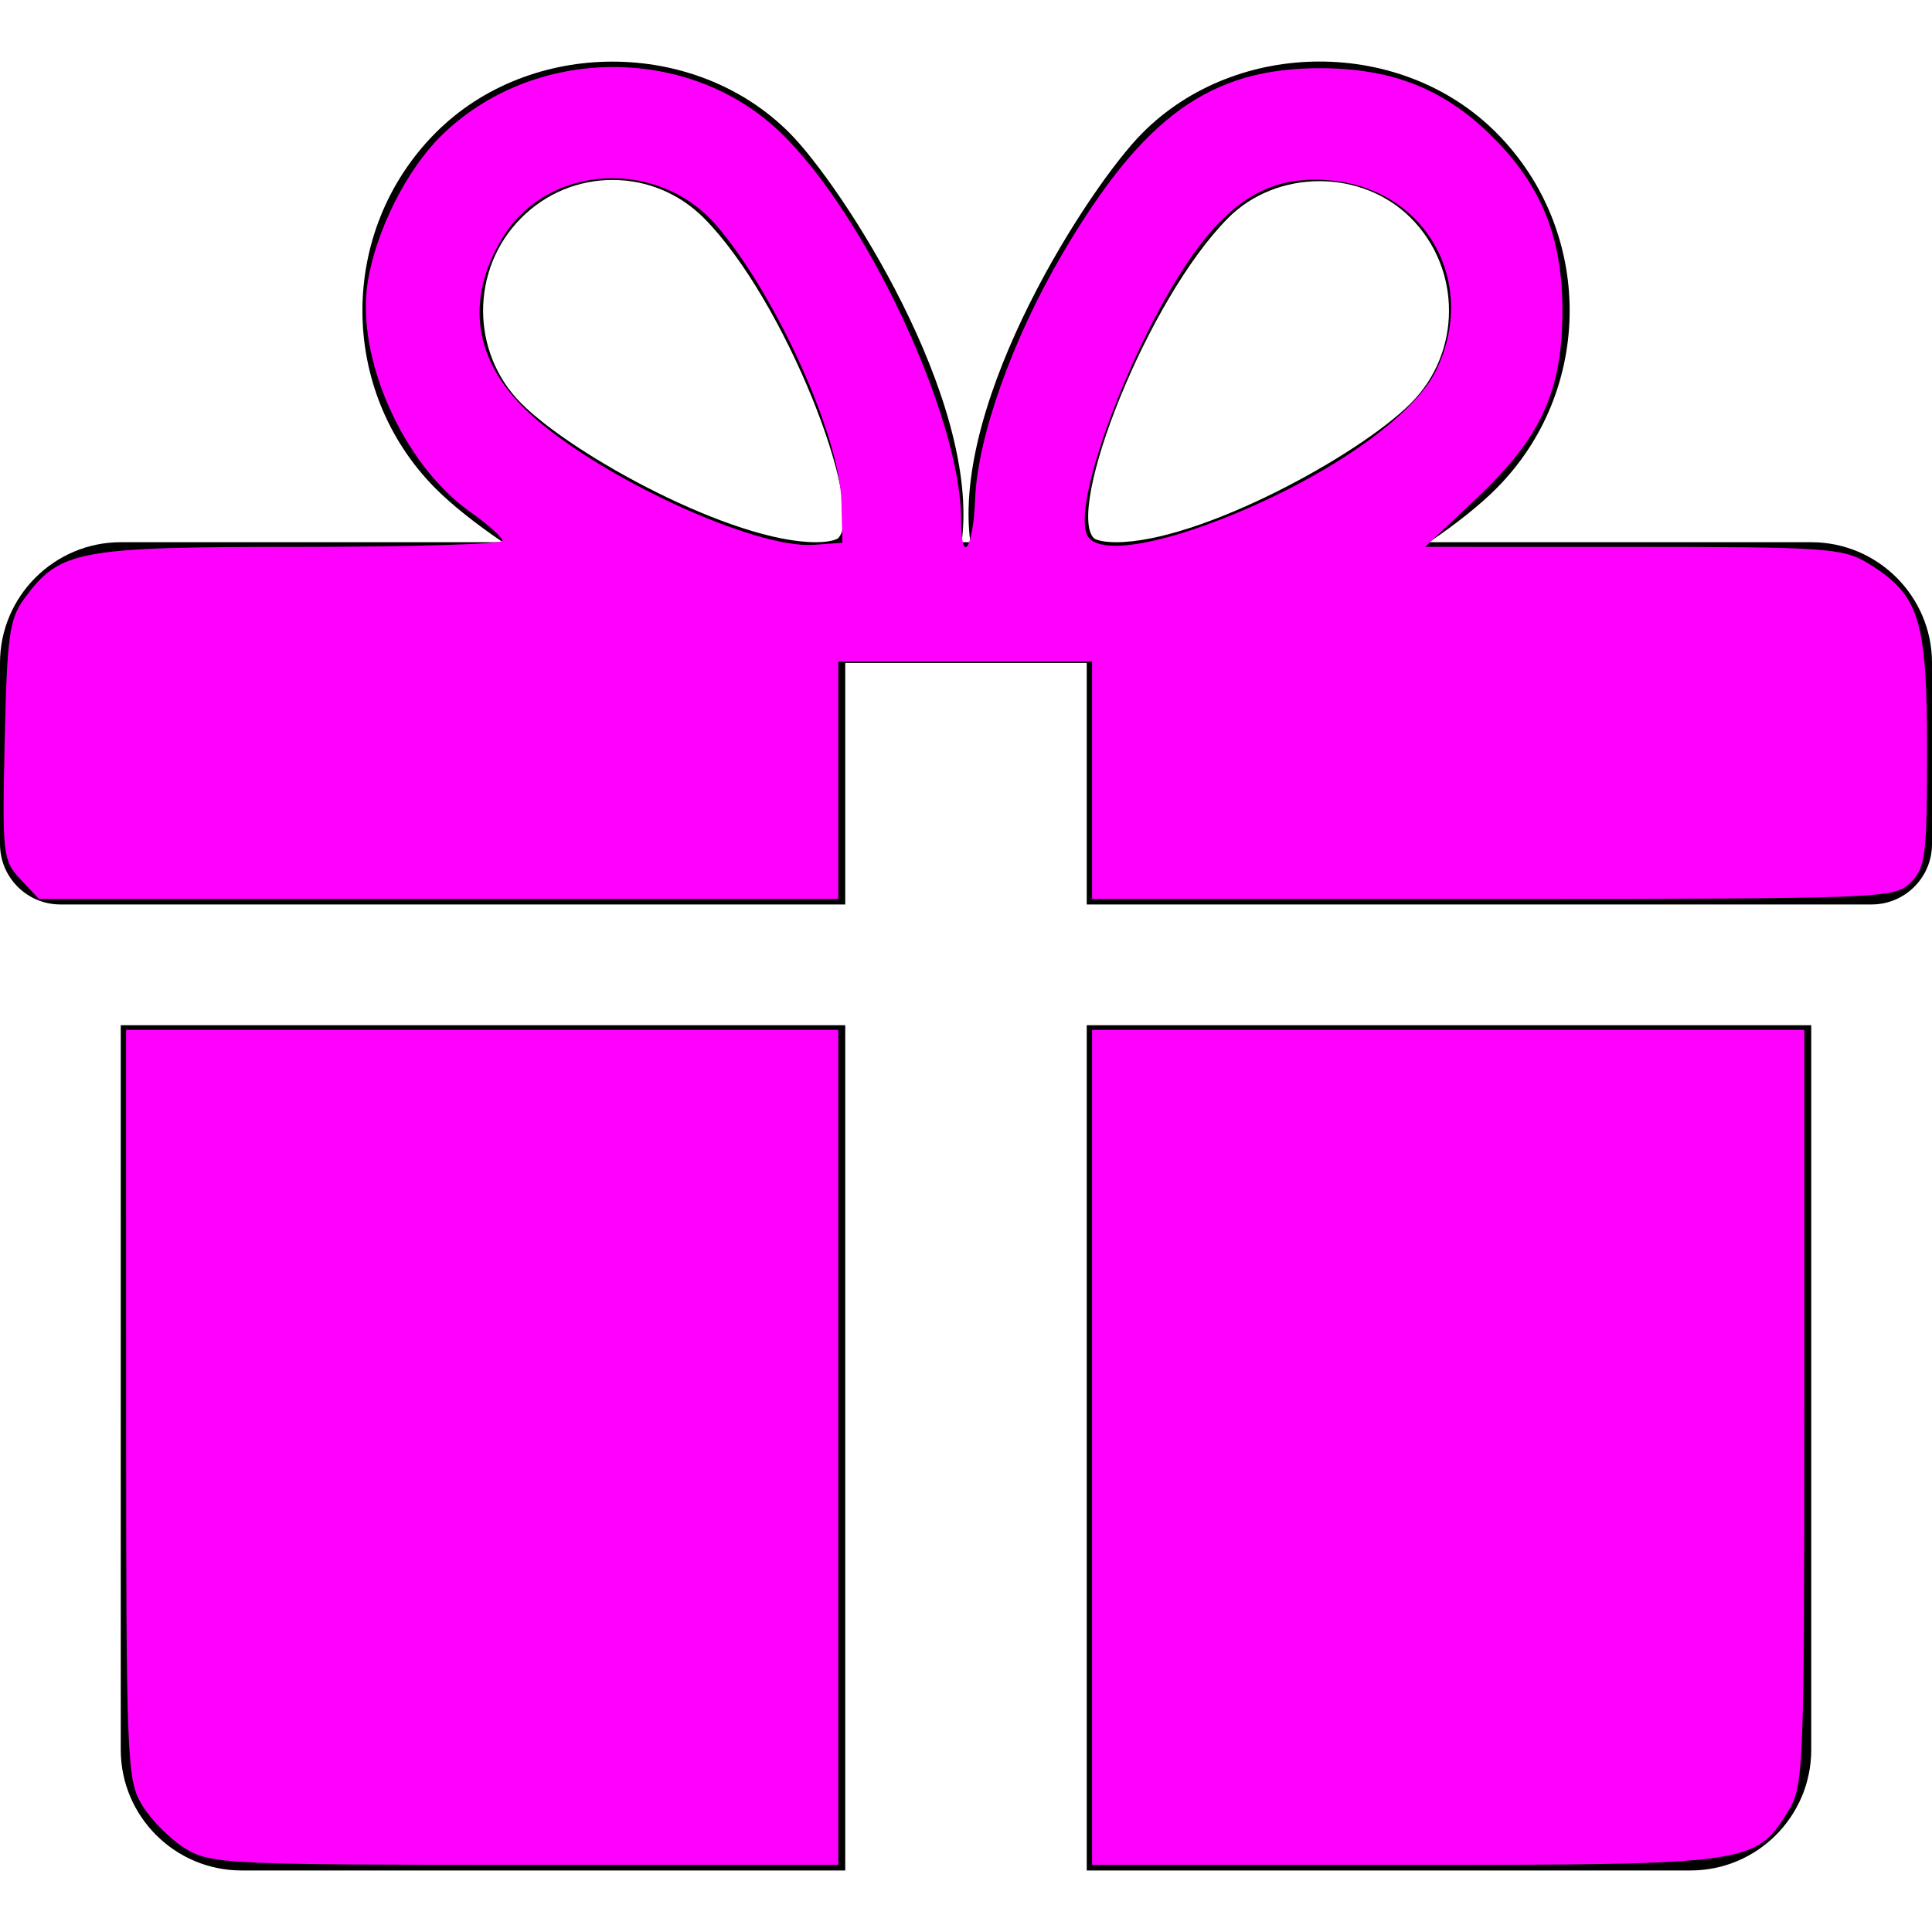 <?xml version="1.0" encoding="UTF-8" standalone="no"?>
<!-- Generator: Adobe Illustrator 19.0.0, SVG Export Plug-In . SVG Version: 6.00 Build 0)  -->

<svg
   xmlns:dc="http://purl.org/dc/elements/1.1/"
   xmlns:cc="http://creativecommons.org/ns#"
   xmlns:rdf="http://www.w3.org/1999/02/22-rdf-syntax-ns#"
   xmlns:svg="http://www.w3.org/2000/svg"
   xmlns="http://www.w3.org/2000/svg"
   xmlns:sodipodi="http://sodipodi.sourceforge.net/DTD/sodipodi-0.dtd"
   xmlns:inkscape="http://www.inkscape.org/namespaces/inkscape"
   version="1.1"
   id="Capa_1"
   x="0px"
   y="0px"
   viewBox="0 0 512 512"
   style="enable-background:new 0 0 512 512;"
   xml:space="preserve"
   sodipodi:docname="gift.svg"
   inkscape:version="0.92.4 (f8dce91, 2019-08-02)"><defs
   id="defs4602" /><sodipodi:namedview
   pagecolor="#ffffff"
   bordercolor="#666666"
   borderopacity="1"
   objecttolerance="10"
   gridtolerance="10"
   guidetolerance="10"
   inkscape:pageopacity="0"
   inkscape:pageshadow="2"
   inkscape:window-width="1853"
   inkscape:window-height="1025"
   id="namedview4600"
   showgrid="false"
   inkscape:zoom="0.4609375"
   inkscape:cx="256"
   inkscape:cy="256"
   inkscape:window-x="67"
   inkscape:window-y="27"
   inkscape:window-maximized="1"
   inkscape:current-layer="Capa_1" />
<g
   id="g4555">
	<g
   id="g4553">
		<path
   d="M32,271.692v192c0,17.664,14.368,32,32,32h160v-224H32z"
   id="path4551" />
	</g>
</g>
<g
   id="g4561">
	<g
   id="g4559">
		<path
   d="M480,143.692H378.752c7.264-4.96,13.504-9.888,17.856-14.304c25.824-25.952,25.824-68.192,0-94.144    c-25.088-25.28-68.8-25.216-93.856,0c-13.888,13.92-50.688,70.592-45.6,108.448h-2.304c5.056-37.856-31.744-94.528-45.6-108.448    c-25.088-25.216-68.8-25.216-93.856,0C89.6,61.196,89.6,103.436,115.36,129.388c4.384,4.416,10.624,9.344,17.888,14.304H32    c-17.632,0-32,14.368-32,32v48c0,8.832,7.168,16,16,16h208v-64h64v64h208c8.832,0,16-7.168,16-16v-48    C512,158.06,497.664,143.692,480,143.692z M222.112,142.636c0,0-1.344,1.056-5.92,1.056c-22.112,0-64.32-22.976-78.112-36.864    c-13.408-13.504-13.408-35.52,0-49.024c6.496-6.528,15.104-10.112,24.256-10.112c9.12,0,17.728,3.584,24.224,10.112    C208.128,79.5,229.568,134.924,222.112,142.636z M295.776,143.692c-4.544,0-5.888-1.024-5.888-1.056    c-7.456-7.712,13.984-63.136,35.552-84.832c12.896-13.024,35.456-13.088,48.48,0c13.44,13.504,13.44,35.52,0,49.024    C360.128,120.716,317.92,143.692,295.776,143.692z"
   id="path4557" />
	</g>
</g>
<g
   id="g4567">
	<g
   id="g4565">
		<path
   d="M288,271.692v224h160c17.664,0,32-14.336,32-32v-192H288z"
   id="path4563" />
	</g>
</g>
<g
   id="g4569">
</g>
<g
   id="g4571">
</g>
<g
   id="g4573">
</g>
<g
   id="g4575">
</g>
<g
   id="g4577">
</g>
<g
   id="g4579">
</g>
<g
   id="g4581">
</g>
<g
   id="g4583">
</g>
<g
   id="g4585">
</g>
<g
   id="g4587">
</g>
<g
   id="g4589">
</g>
<g
   id="g4591">
</g>
<g
   id="g4593">
</g>
<g
   id="g4595">
</g>
<g
   id="g4597">
</g>
<path
   style="fill:#ff00ff;stroke-width:2.169"
   d="M 49.119,489.883 C 45.23,487.512 40.109,482.39 37.737,478.501 33.602,471.718 33.426,467.39 33.418,372.176 l -0.008,-99.254 h 94.373 94.373 V 383.566 494.21 l -82.983,-0.009 c -78.977,-0.009 -83.324,-0.216 -90.054,-4.319 z"
   id="path4606"
   inkscape:connector-curvature="0" /><path
   style="fill:#ff00ff;stroke-width:2.169"
   d="m 5.421,233.015 c -4.676,-4.977 -4.851,-6.523 -4.175,-36.731 0.623,-27.82 1.236,-32.256 5.199,-37.652 9.434,-12.843 14.017,-13.703 73.066,-13.706 29.532,-0.002 53.674,-0.736 53.649,-1.63 -0.025,-0.895 -3.924,-4.37 -8.663,-7.723 C 106.861,123.094 94.258,94.79 97.439,74.802 99.593,61.271 107.723,45.05 116.869,36.035 c 24.273,-23.923 65.344,-24.428 89.776,-1.104 22.811,21.777 48.053,75.748 48.053,102.744 0,12.543 3.232,7.848 3.722,-5.408 0.603,-16.3 9.854,-42.348 23.007,-64.783 21.507,-36.685 39.379,-49.533 68.729,-49.41 19.064,0.08 32.811,5.624 45.559,18.372 12.774,12.774 18.298,26.495 18.341,45.559 0.049,21.664 -5.587,33.958 -23.122,50.441 l -13.272,12.475 55.128,0.008 c 51.182,0.008 55.634,0.317 62.199,4.319 13.657,8.327 15.692,14.724 15.701,49.368 0.007,28.029 -0.397,31.32 -4.331,35.254 -4.221,4.221 -7.232,4.339 -110.644,4.339 H 289.41 V 206.752 175.295 h -33.627 -33.627 v 31.458 31.458 H 116.229 10.302 L 5.421,233.015 Z M 222.982,132.985 C 222.571,115.722 206.024,78.921 190.236,60.158 174.762,41.768 145.248,43.24 133.193,63.004 c -10.123,16.596 -7.596,32.962 7.197,46.597 18.189,16.766 59.618,35.915 75.258,34.785 l 7.593,-0.549 z m 104.582,3.041 c 25.982,-10.816 47.31,-26.067 53.056,-37.937 11.165,-23.064 -2.548,-47.83 -27.828,-50.259 -14.436,-1.387 -24.697,3.77 -35.21,17.696 -15.847,20.991 -33.412,66.095 -29.605,76.017 2.165,5.643 18.121,3.419 39.587,-5.517 z"
   id="path4608"
   inkscape:connector-curvature="0" /><path
   style="fill:#ff00ff;stroke-width:2.169"
   d="M 289.41,383.566 V 272.922 h 94.373 94.373 v 100.083 c 0,96.557 -0.154,100.332 -4.373,107.159 -8.556,13.843 -10.026,14.046 -101.717,14.046 h -82.655 z"
   id="path4610"
   inkscape:connector-curvature="0" /></svg>